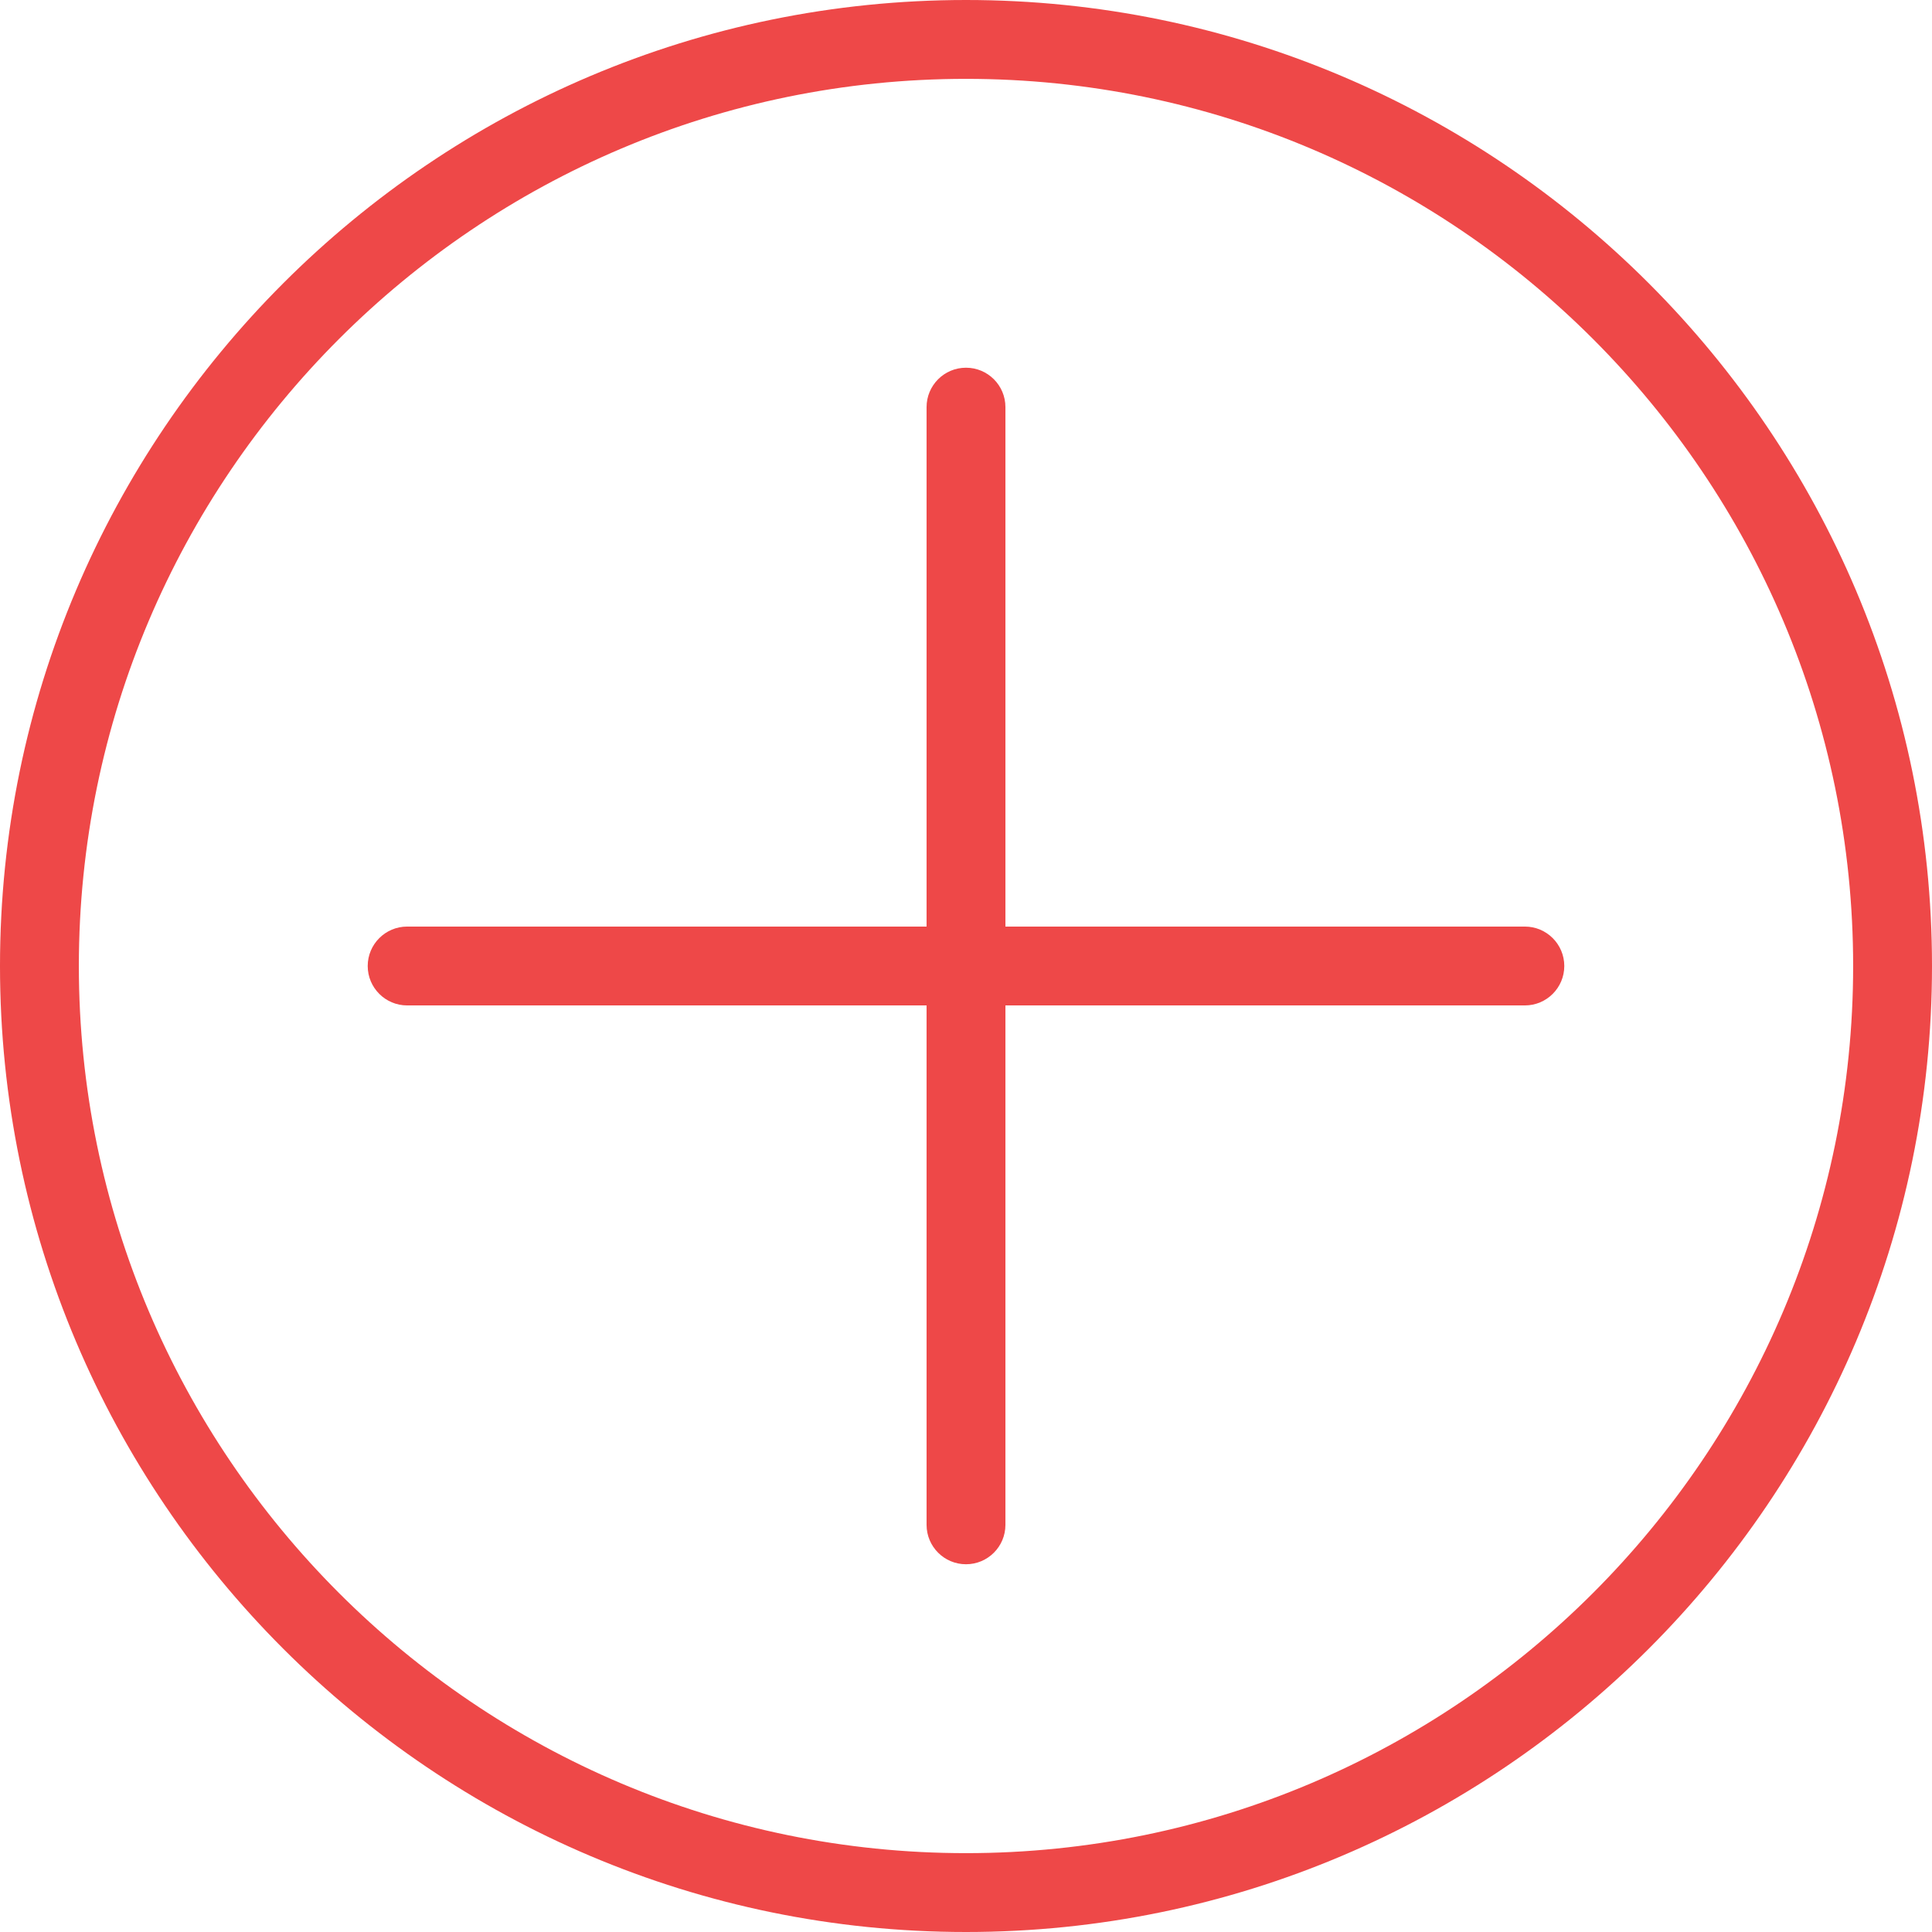 <!-- icon666.com - MILLIONS OF FREE VECTOR ICONS --><svg version="1.1" id="Capa_1" xmlns="http://www.w3.org/2000/svg" xmlns:xlink="http://www.w3.org/1999/xlink" x="0px" y="0px" viewBox="0 0 266.514 266.514" style="enable-background:new 0 0 266.514 266.514;" xml:space="preserve"><g><g><g><path style="fill:rgb(238, 72, 72);" d="M133.257,266.514C59.775,266.514,0,206.733,0,133.257S59.775,0,133.257,0 s133.257,59.781,133.257,133.257S206.739,266.514,133.257,266.514z M133.257,10.878c-67.477,0-122.379,54.896-122.379,122.379 S65.78,255.636,133.257,255.636s122.379-54.896,122.379-122.379S200.734,10.878,133.257,10.878z"></path></g><path style="fill:rgb(238, 72, 72);" d="M210.35,127.818h-71.654V56.164c0-3.002-2.431-5.439-5.439-5.439c-3.008,0-5.439,2.437-5.439,5.439 v71.654H56.164c-3.002,0-5.439,2.437-5.439,5.439c0,3.002,2.437,5.439,5.439,5.439h71.654v71.649c0,3.002,2.431,5.439,5.439,5.439 c3.008,0,5.439-2.437,5.439-5.439v-71.649h71.654c3.002,0,5.439-2.437,5.439-5.439 C215.789,130.255,213.353,127.818,210.35,127.818z"></path></g></g></svg>